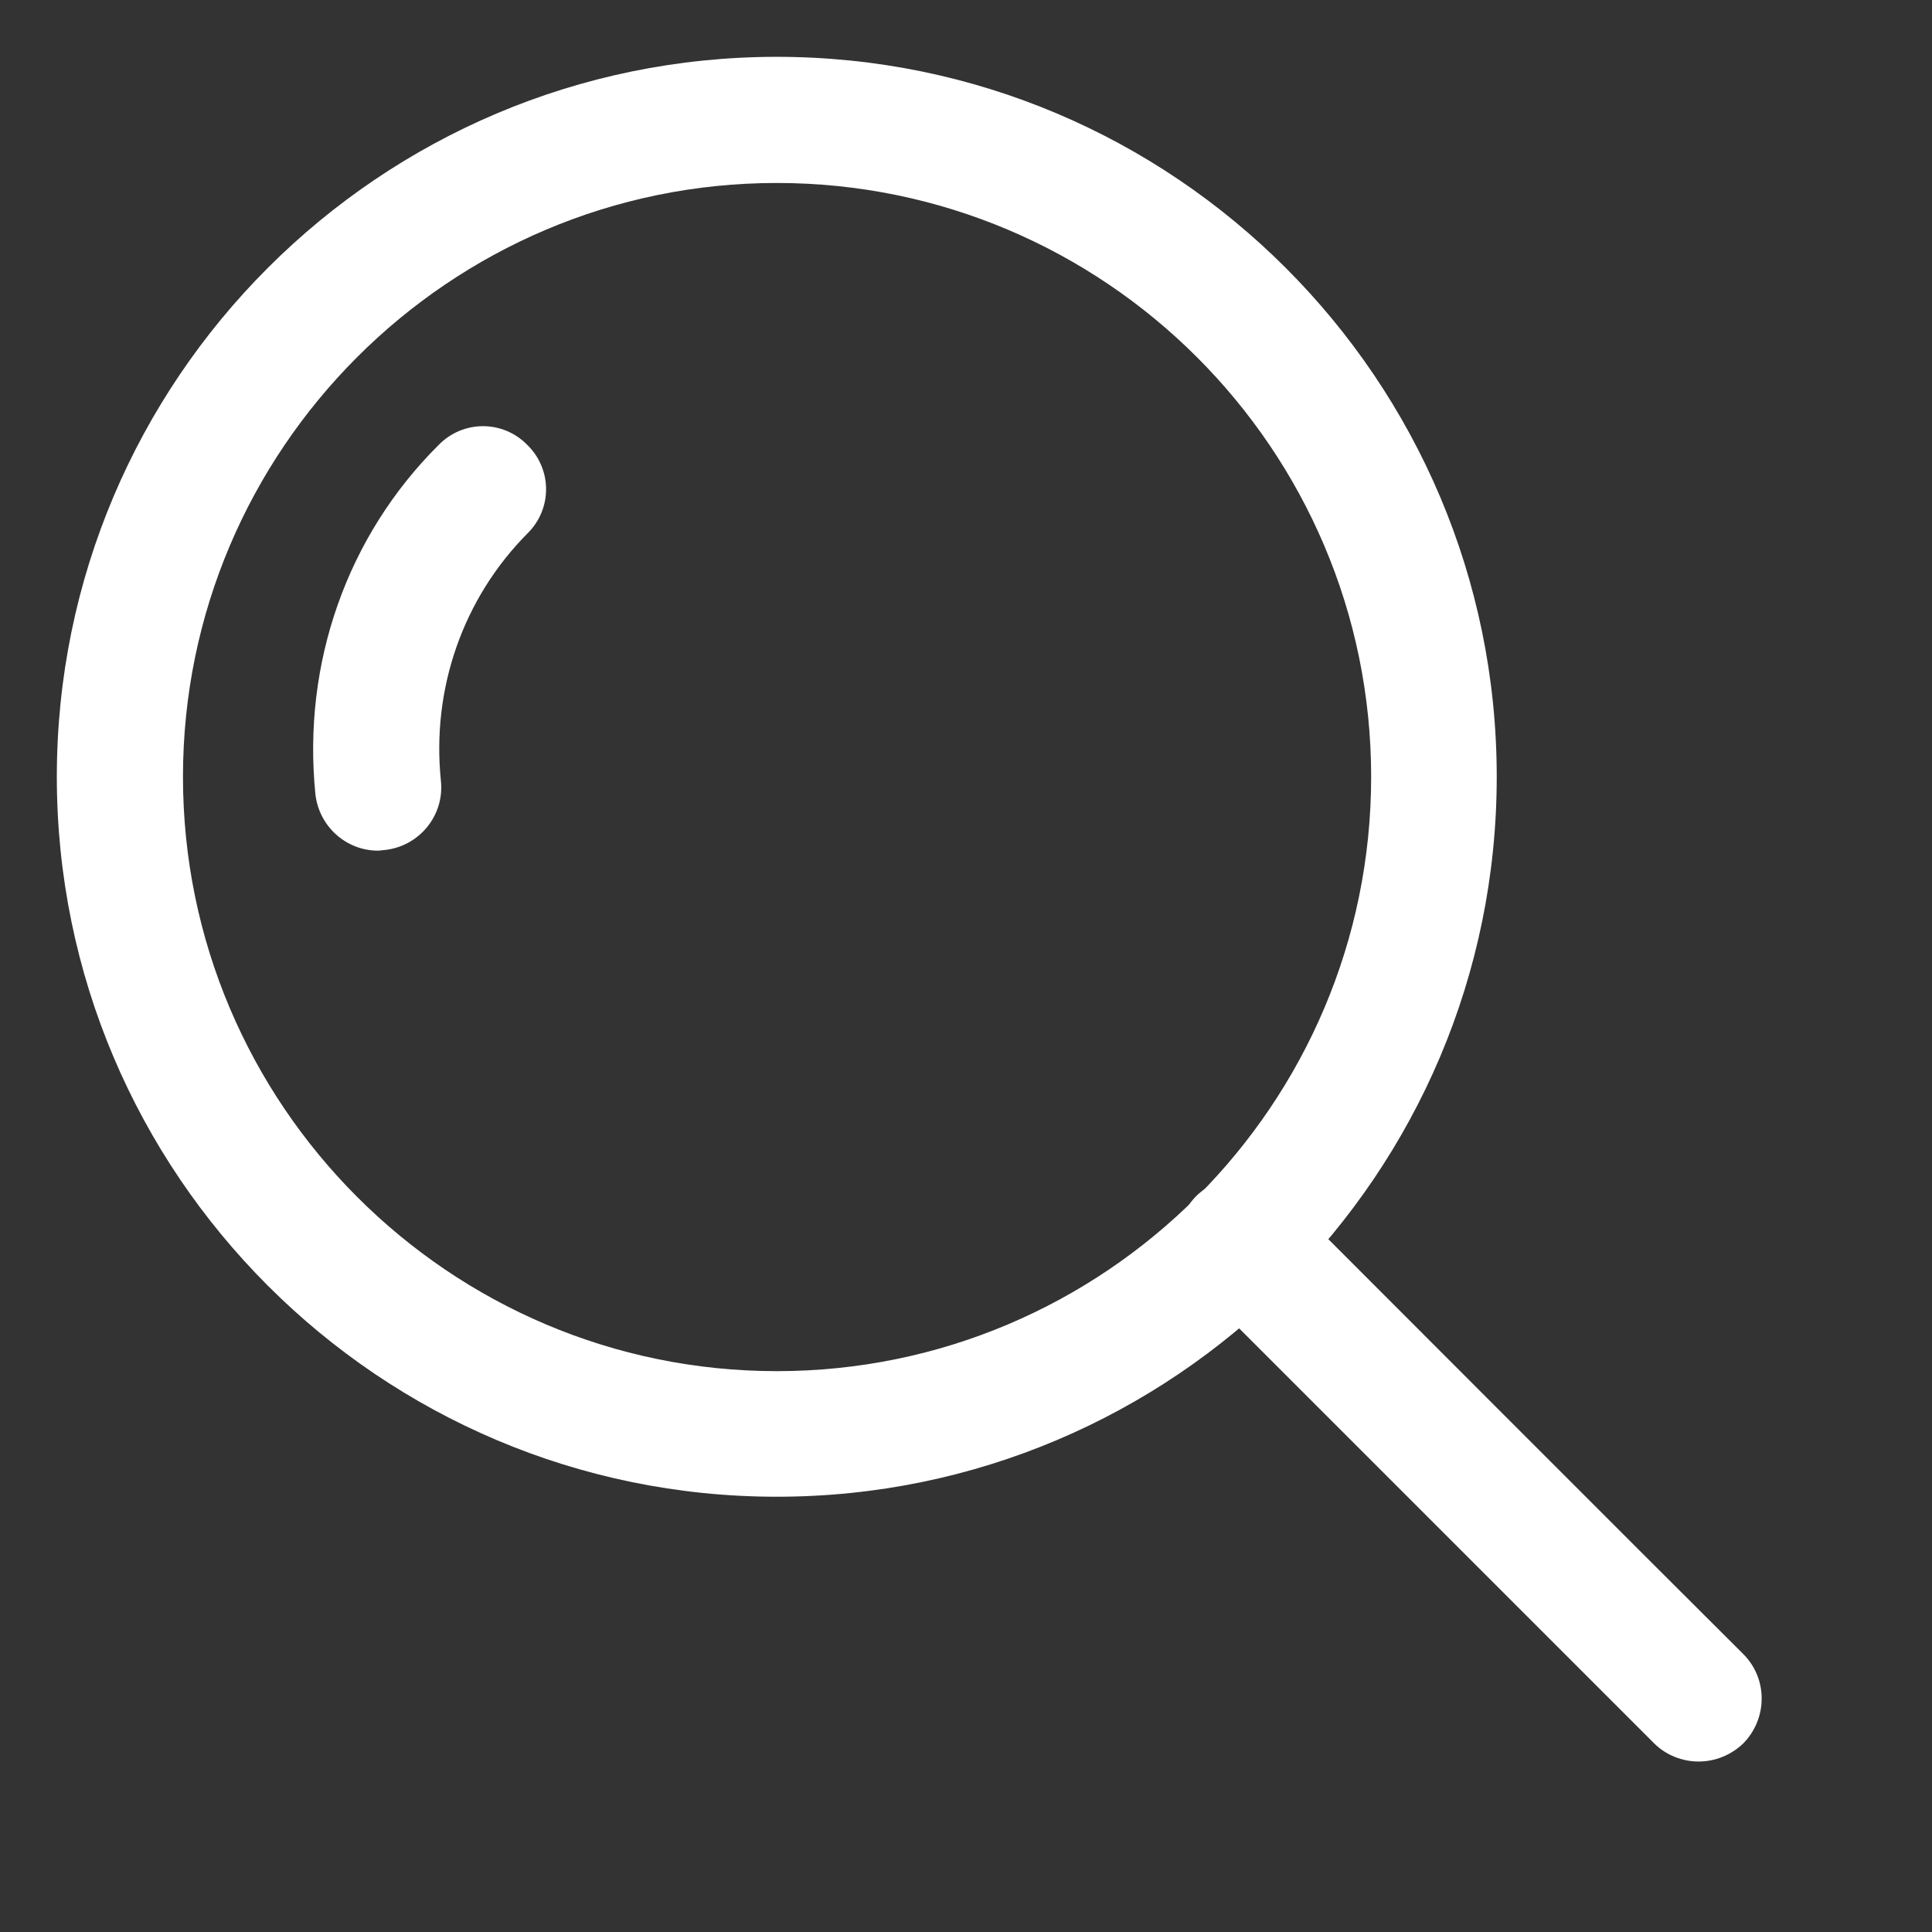 <?xml version="1.0" encoding="UTF-8" standalone="no"?>
<!DOCTYPE svg PUBLIC "-//W3C//DTD SVG 1.1//EN" "http://www.w3.org/Graphics/SVG/1.1/DTD/svg11.dtd">
<svg version="1.1" xmlns="http://www.w3.org/2000/svg" xmlns:xlink="http://www.w3.org/1999/xlink" preserveAspectRatio="xMidYMid meet" viewBox="-1 -1 34 34" width="30" height="30"><rect x="-1" y="-1" width="34" height="34" fill="#333333" stroke="none"/><defs><path d="M6.72 6.83C5.11 8.43 4.32 10.67 4.55 12.97C4.61 13.54 5.09 13.97 5.65 13.97C5.69 13.97 5.73 13.96 5.76 13.96C6.37 13.9 6.82 13.36 6.76 12.75C6.59 11.12 7.15 9.53 8.28 8.39C8.72 7.96 8.72 7.26 8.28 6.83C7.85 6.39 7.15 6.39 6.72 6.83Z" id="j2ukqKiAkD"></path><path d="M0 12.67C0 19.66 5.68 25.34 12.67 25.34C19.66 25.34 25.34 19.66 25.34 12.67C25.34 5.68 19.66 0 12.67 0C5.68 0 0 5.68 0 12.67ZM2.22 12.67C2.22 6.91 6.91 2.22 12.67 2.22C18.44 2.22 23.13 6.91 23.13 12.67C23.13 18.44 18.44 23.13 12.67 23.13C6.91 23.13 2.22 18.44 2.22 12.67Z" id="dZUBL34kz"></path><path d="M21.62 20.05C21.19 19.62 20.49 19.62 20.05 20.05C19.62 20.49 19.62 21.19 20.05 21.62C20.86 22.43 27.3 28.87 28.11 29.68C28.32 29.89 28.61 30 28.89 30C29.18 30 29.46 29.89 29.68 29.68C30.11 29.24 30.11 28.54 29.68 28.11C28.06 26.5 22.43 20.86 21.62 20.05Z" id="eOiZKQLv"></path></defs><g><g><use xlink:href="#j2ukqKiAkD" opacity="1" fill="#ffffff" fill-opacity="1"></use><g><use xlink:href="#j2ukqKiAkD" opacity="1" fill-opacity="0" stroke="#000000" stroke-width="1" stroke-opacity="0"></use></g></g><g><use xlink:href="#dZUBL34kz" opacity="1" fill="#ffffff" fill-opacity="1"></use><g><use xlink:href="#dZUBL34kz" opacity="1" fill-opacity="0" stroke="#000000" stroke-width="1" stroke-opacity="0"></use></g></g><g><use xlink:href="#eOiZKQLv" opacity="1" fill="#ffffff" fill-opacity="1"></use><g><use xlink:href="#eOiZKQLv" opacity="1" fill-opacity="0" stroke="#000000" stroke-width="1" stroke-opacity="0"></use></g></g></g></svg>
